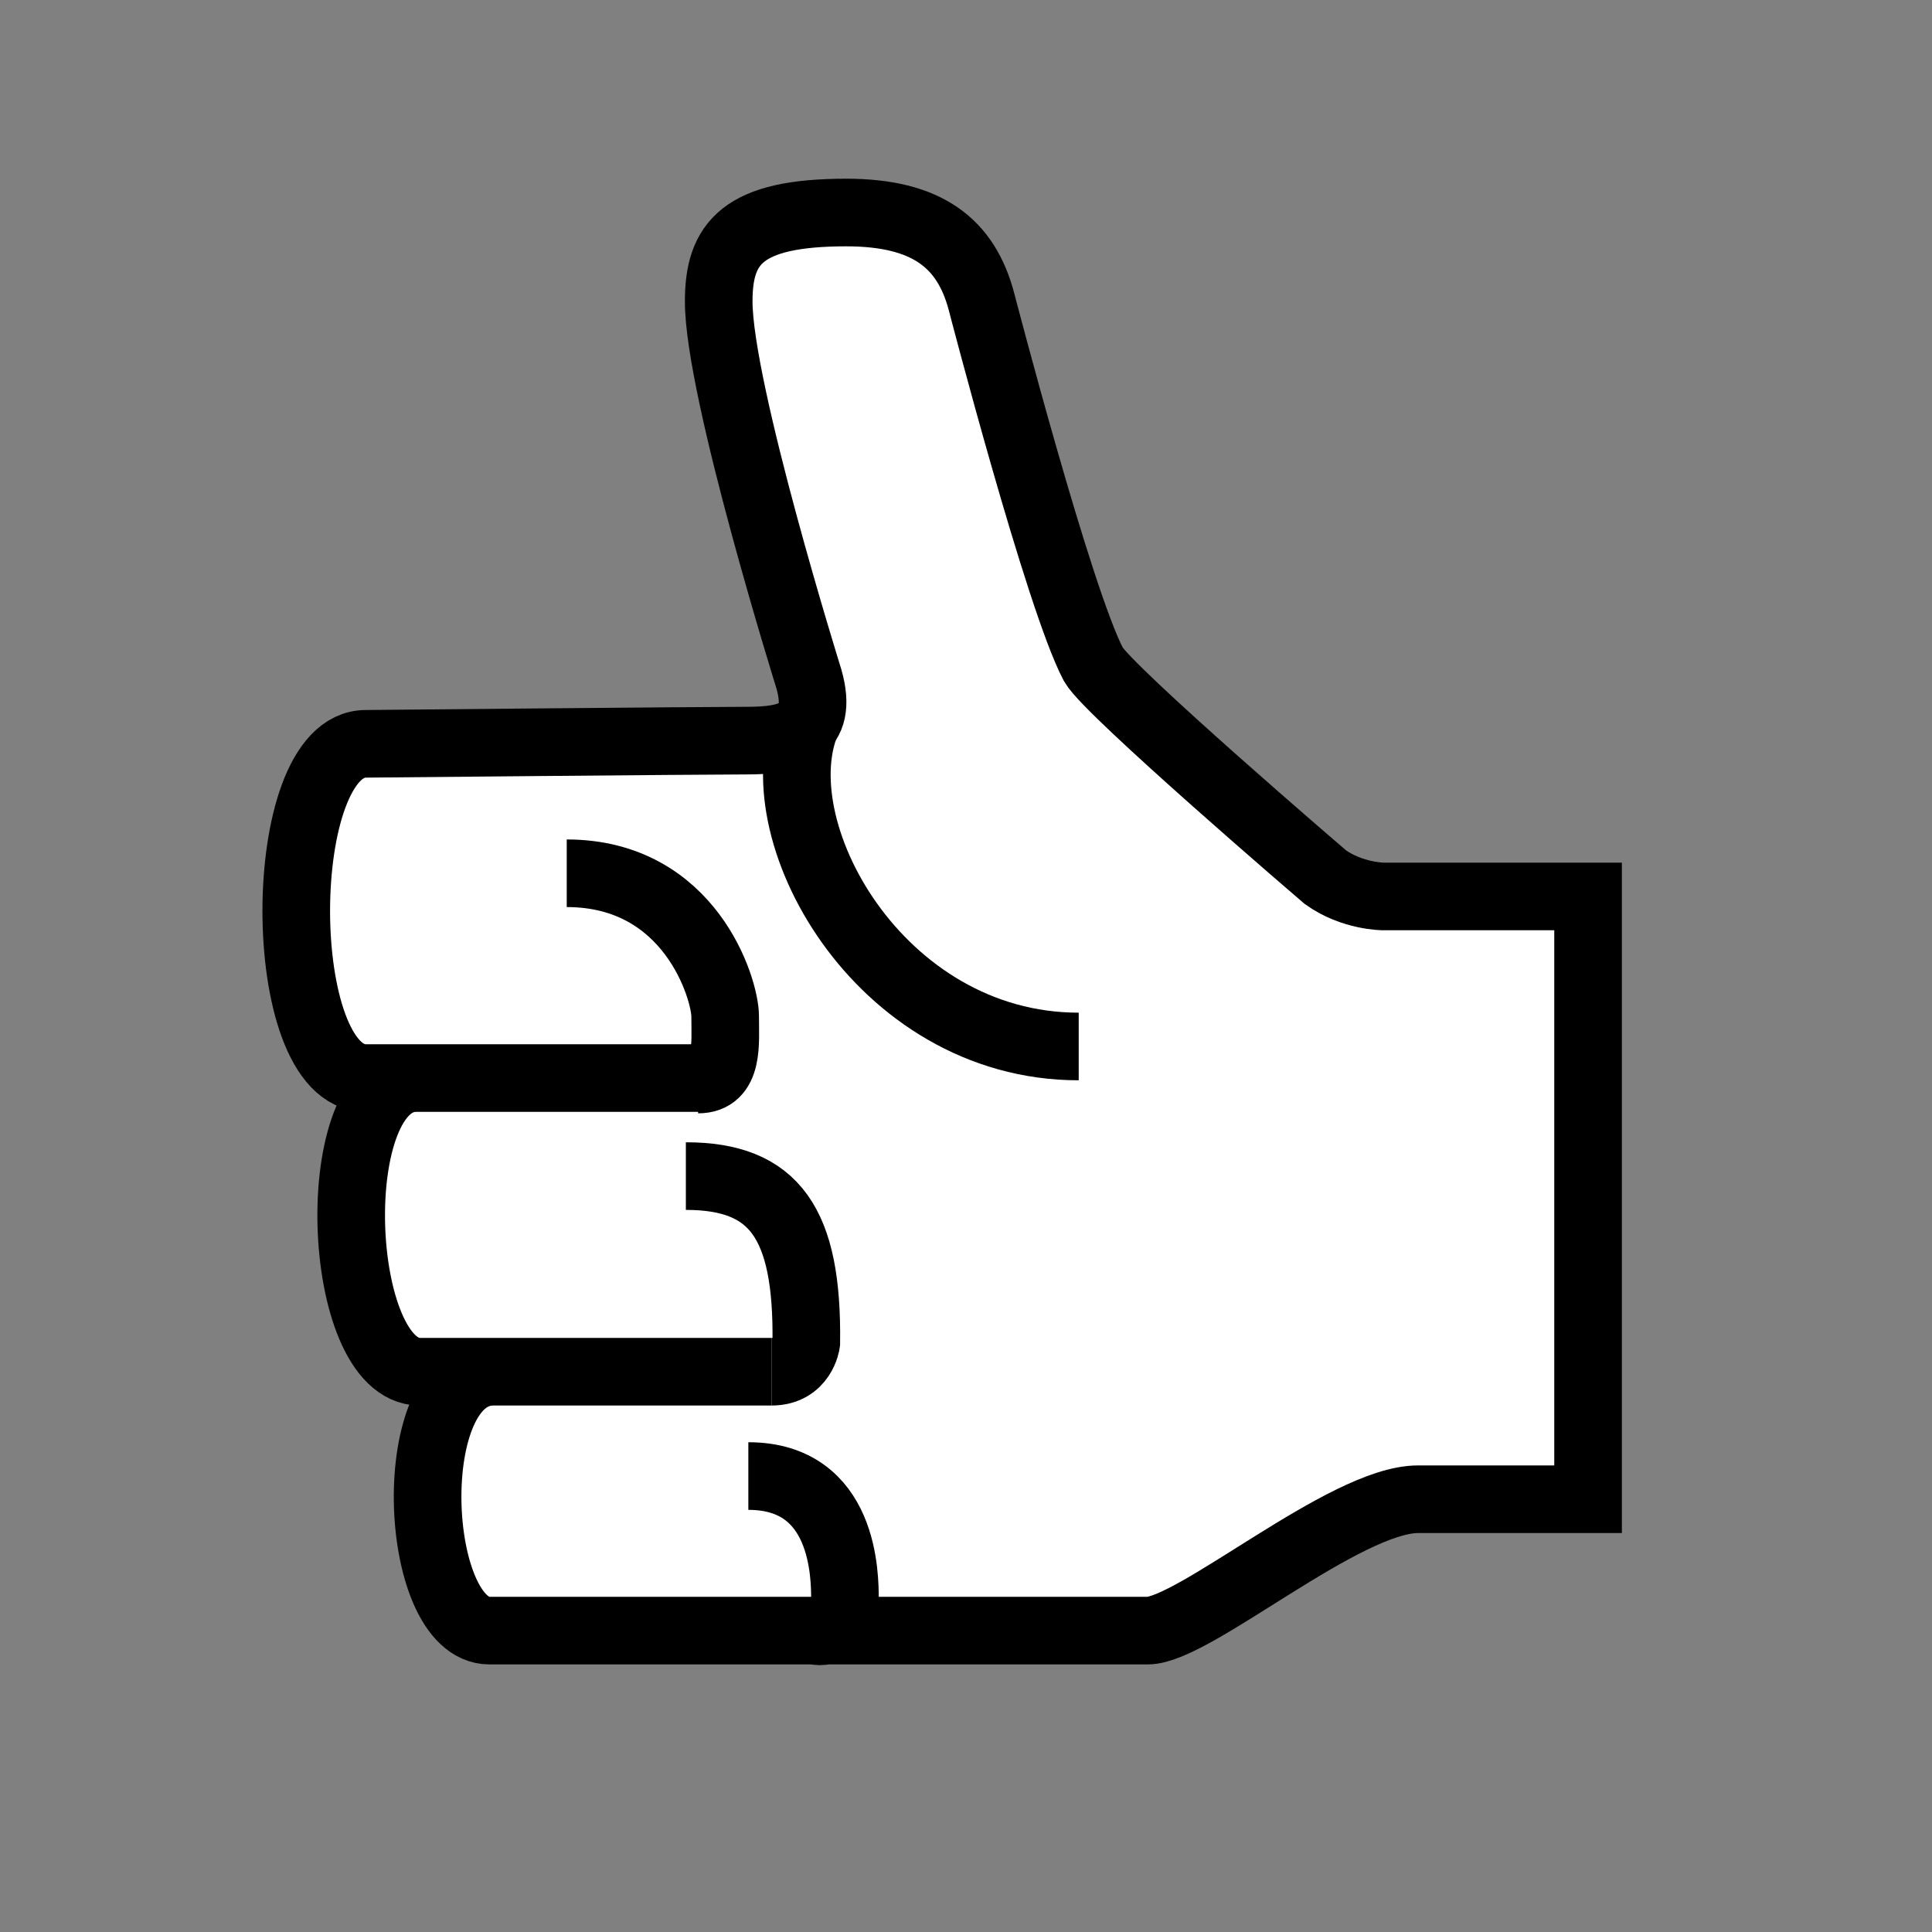 <?xml version="1.0" encoding="utf-8"?>
<!-- Generator: Adobe Illustrator 16.0.2, SVG Export Plug-In . SVG Version: 6.00 Build 0)  -->
<!DOCTYPE svg PUBLIC "-//W3C//DTD SVG 1.1//EN" "http://www.w3.org/Graphics/SVG/1.1/DTD/svg11.dtd">
<svg version="1.1" id="Layer_1" xmlns="http://www.w3.org/2000/svg" xmlns:xlink="http://www.w3.org/1999/xlink" x="0px" y="0px"
	 width="50px" height="50px" viewBox="0 0 50 50" enable-background="new 0 0 50 50" xml:space="preserve">
<rect x="0" y="0" width="50" height="50" fill="#808080" stroke="none"/>
<path display="none" fill="none" stroke="#000000" stroke-width="2" stroke-miterlimit="10" d="M98.8,49.8
	c2.101-2.5,0.9-7.3-2.399-8.399"/>
<path display="none" fill="none" stroke="#000000" stroke-width="2" stroke-miterlimit="10" d="M99.3,25.3c-7.3,7.2-0.8,14,7,16.101
	"/>
<g>
	<path fill="#FFFFFF" stroke="#000000" stroke-width="1.75" stroke-miterlimit="10" d="M15.067,38.1"/>
	<path fill="#FFFFFF" stroke="#000000" stroke-width="1.75" stroke-miterlimit="10" d="M21.067,42.2H29.7c1.2,0,5.1-3.4,7-3.4
		c1.8,0,4.399,0,4.399,0V23.2h-5.3c0,0-0.8,0-1.5-0.5c0,0-5.6-4.8-6-5.5c-0.899-1.7-2.9-9.4-2.9-9.4C25,6.3,24,5.5,21.9,5.5
		c-2.7,0-3.3,0.8-3.3,2.3c0,2.3,2.333,9.767,2.333,9.767c0.4,1.4-0.5,1.6-1.6,1.6S9.467,19.25,9.467,19.25c-2.4,0-2.4,8.65,0,8.65
		h8.9h-7.6c-2.4,0-2.1,7.6,0.1,7.6h9.1h-7.2c-2.4,0-2.1,6.7-0.1,6.7H21.067c0.4,0.1,0.8-0.2,0.8-0.8c0-0.601,0-3.2-2.5-3.2"/>
	<path fill="none" stroke="#000000" stroke-width="1.75" stroke-miterlimit="10" d="M19.967,35.5c0.8,0,0.9-0.75,0.9-0.75
		c0.039-3.094-0.817-4.313-3.117-4.313"/>
	<path fill="none" stroke="#000000" stroke-width="1.75" stroke-miterlimit="10" d="M18.067,27.938c0.8,0,0.7-0.938,0.7-1.638
		s-0.9-3.7-4.1-3.7"/>
	<path fill="none" stroke="#000000" stroke-width="1.75" stroke-miterlimit="10" d="M20.918,18.583c-1.3,2.8,1.8,8.5,6.999,8.5"/>
</g>
</svg>

